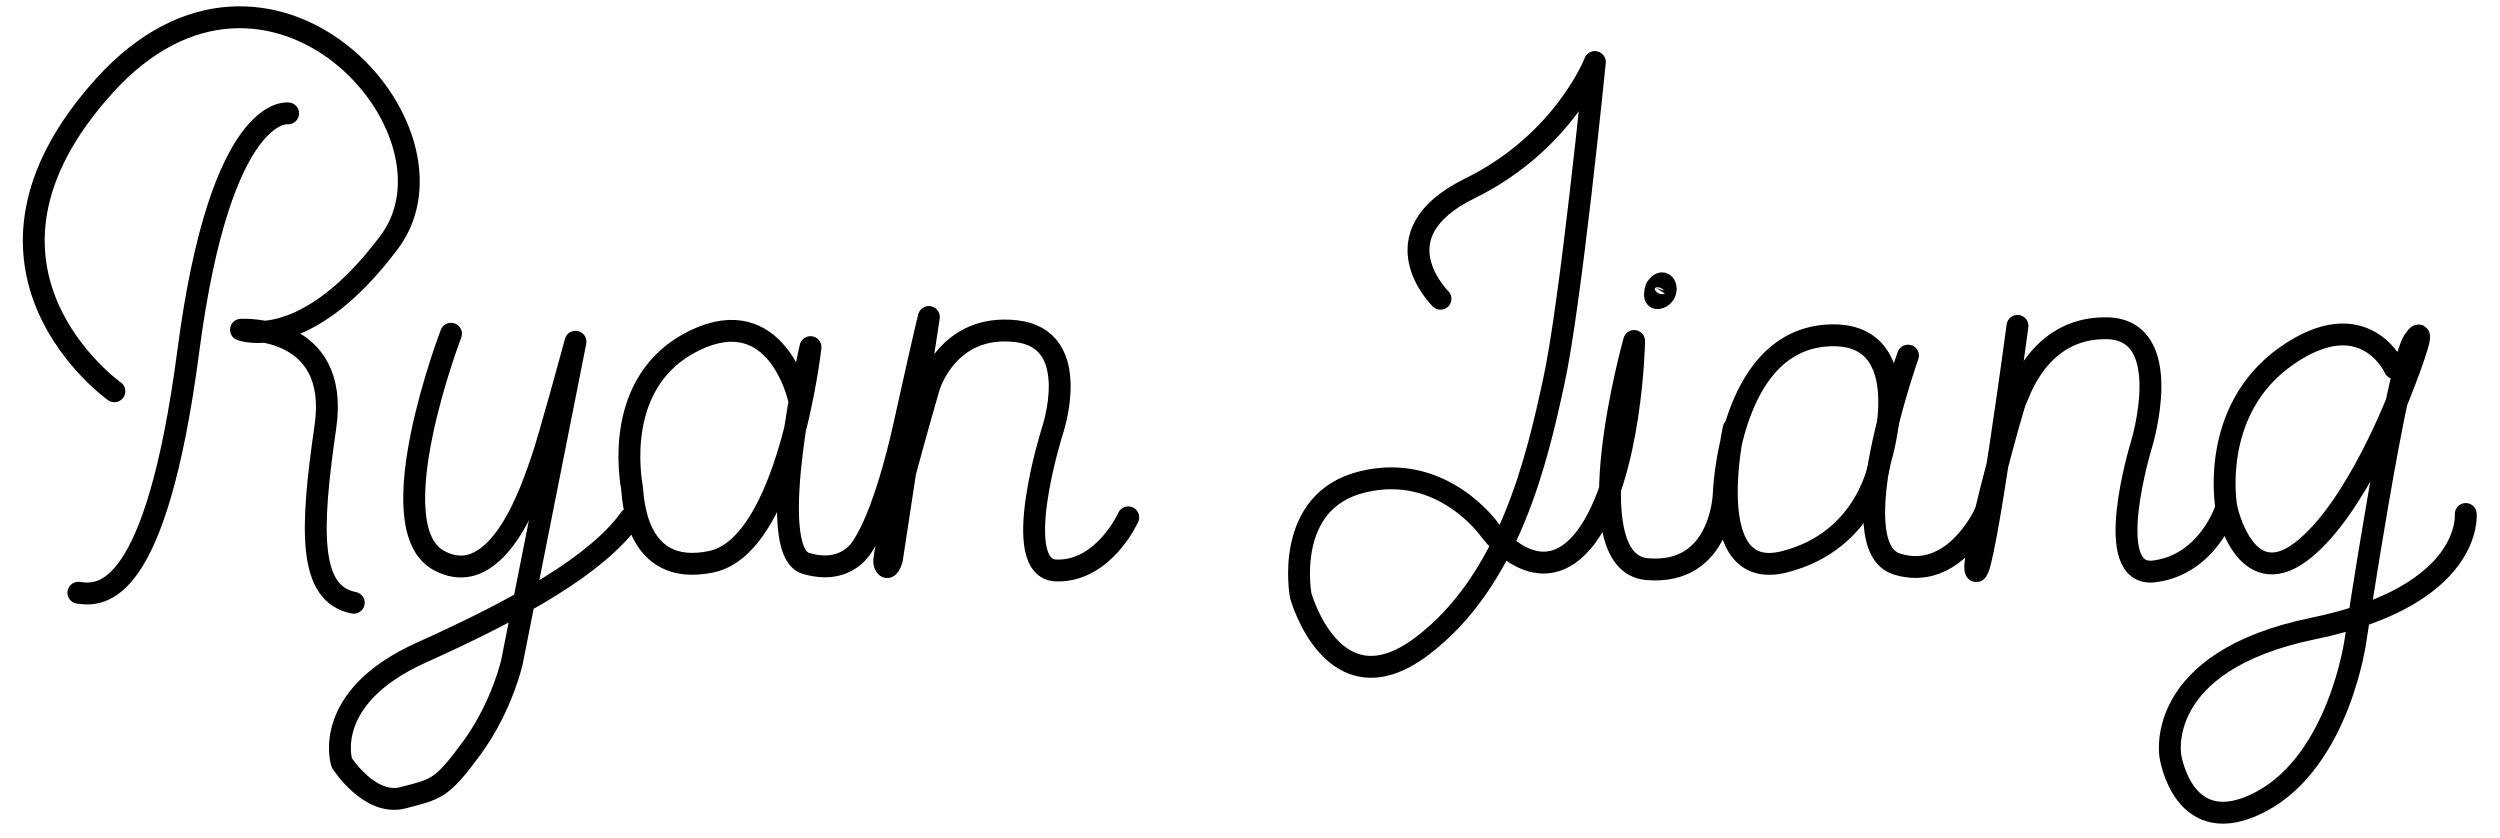 <svg xmlns="http://www.w3.org/2000/svg" viewBox="0 0 200 67">
  <g fill="none" stroke="#000000" stroke-width="1.75" stroke-linecap="round" stroke-linejoin="round">
    <path d="M9.15 31.3s-13.96-9.87-.8-24.44c13.17-14.56 29.5 3.5 22.8 12.5-6.73 9-11.87 7.02-11.87 7.02s7.95-.47 6.75 7.78c-1.2 8.25-1.37 13.36 2.27 14.06"/>
    <path d="M23.05 9.07s-5.38-.84-7.98 18.98c-2.6 19.8-6.95 19.64-8.8 19.37M36.08 26.7s-5.9 15.4-1 18.12c4.9 2.7 7.65-6.32 8.22-7.9.57-1.56 2.74-9.58 2.74-9.58l-5.08 25.6s-.77 3.54-3.2 6.88c-2.45 3.34-2.85 3.3-5.52 4-2.67.7-4.9-2.8-4.9-2.8s-1.68-5.18 6.34-8.8c8-3.6 14.06-7.04 16.73-10.74M63.88 31.8s-1.74-7.76-8.32-4.56-5.1 11.16-5 11.8c.1.63.15 7.18 6.33 5.9 6.18-1.26 7.95-17.17 7.95-17.17s-3.8 16.3-.37 17.3c3.44 1.02 4.64-1.56 4.64-1.56s1.64-2.22 3.3-9.8c1.68-7.6 1.9-8.35 1.9-8.35l-2.96 19.4s-.33 1.14-.6.3c-.27-.83 3.57-14.1 3.57-14.1s1.47-5.08 6.95-4.47c5.48.6 2.9 8.05 2.9 8.05s-3.46 11 .34 11.1c3.8.1 5.75-4.25 5.75-4.25M115.24 23.9s-5.23-5.1 2.33-8.82c7.55-3.7 10.02-10.12 10.02-10.12s-1.95 19.54-3.3 25.62c-1.32 6.08-3.53 15.87-10.58 21.15-7.05 5.28-9.65-4.07-9.65-4.07s-1.44-7.6 4.98-9.12c6.4-1.54 10.15 3.87 10.15 3.87s4 5.46 7.7.55c3.66-4.92 3.84-15.68 3.84-15.68s-4.96 17.7 1.02 18.25c5.98.53 6.15-6.02 6.15-6.02s.38-12.02 8.13-12.66c7.75-.63 4.38 10 4.38 10s-.9 6.4-7.68 8.1c-6.78 1.7-4.04-10.65-4.04-10.65"/>
    <path d="M152.64 28.45s-5.44 15.23-.9 16.67c4.55 1.43 7.02-4 7.02-4"/>
    <path d="M161.4 26.07s-2.65 19.75-3.3 19.62c-.68-.15 3.06-13.75 3.2-13.78.13-.03 1.63-5.75 7.25-5.65 5.6.1 2.77 9.3 2.77 9.3s-3.3 10.72 1.04 10.15c4.34-.57 5.75-5.1 5.75-5.1"/>
    <path d="M191.57 29.45s-2.4-5.35-8.66-.97c-6.23 4.38-4.8 12.14-4.8 12.14s1.44 6.9 5.95 3.53c4.5-3.38 8.02-12.86 8.02-12.86s2.4-6.03 1.03-4.06c-1.37 1.97-4.67 24-4.67 24s-1.3 9.58-7.56 12.9c-6.24 3.3-7.25-3.65-7.25-3.65s-1.4-7.57 11.43-10.2c12.83-2.64 12.2-9.16 12.2-9.16M132.5 23.03s-.4 1.14.37.74c.75-.4.3-1.75-.37-.74z"/>
  </g>
</svg>

